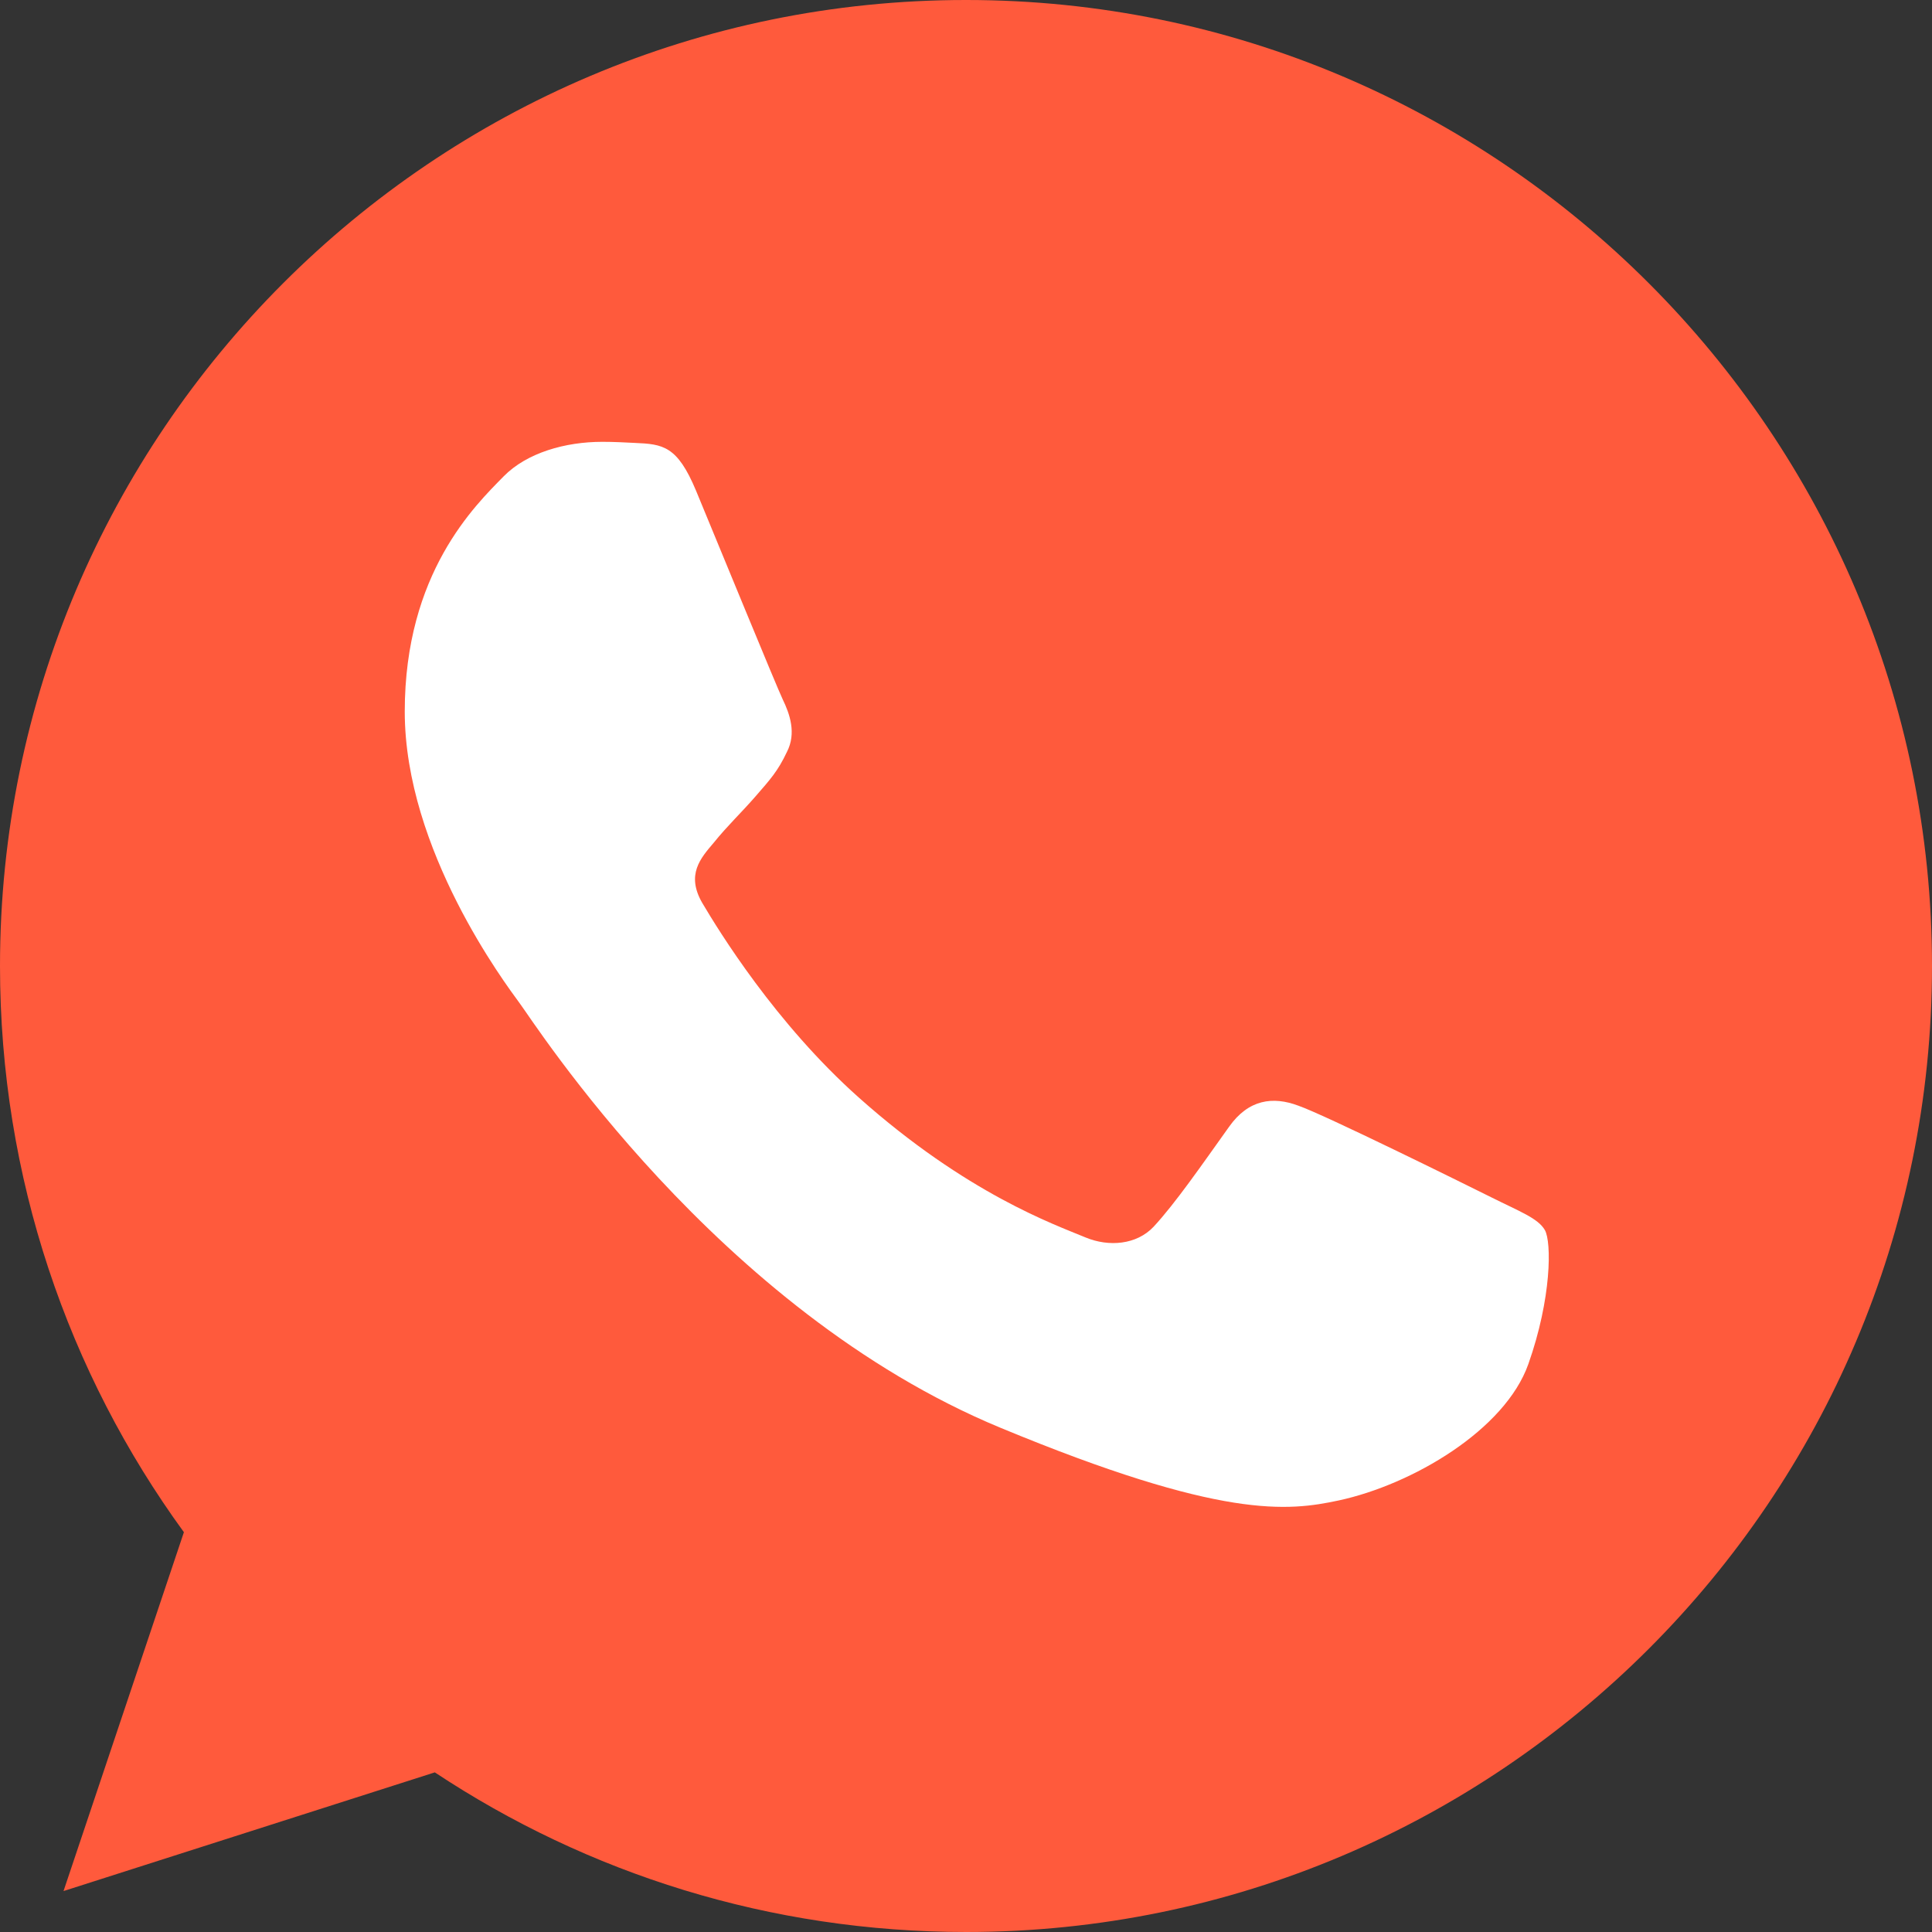 <?xml version="1.0" encoding="UTF-8" standalone="no"?>
<!DOCTYPE svg PUBLIC "-//W3C//DTD SVG 1.1//EN" "http://www.w3.org/Graphics/SVG/1.1/DTD/svg11.dtd">
<svg version="1.1" xmlns="http://www.w3.org/2000/svg" xmlns:xlink="http://www.w3.org/1999/xlink" preserveAspectRatio="xMidYMid meet" viewBox="0 0 640 640" width="640" height="640"><rect x="0" y="0" width="640" height="640" fill="#333333" stroke="none"/><defs><path d="M319.92 0C319.92 0 319.92 0 319.92 0C143.48 0 0 143.52 0 320C0 390 22.56 454.88 60.92 507.56C58.26 515.49 44.97 555.11 21.04 626.44C94.84 602.85 135.84 589.74 144.04 587.12C194.64 620.64 255 640 320.08 640C496.52 640 640 496.44 640 320C640 143.56 496.52 0 320.08 0C320.06 0 320.01 0 319.92 0Z" id="dv4ST7IZQ"></path><path d="M443.48 497.04C426.76 500.6 404.92 503.44 331.4 472.96C237.36 434 176.8 338.44 172.08 332.24C167.56 326.04 134.08 281.64 134.08 235.72C134.08 189.8 157.4 167.44 166.8 157.84C174.52 149.96 187.28 146.36 199.52 146.36C203.48 146.36 207.04 146.56 210.24 146.72C219.64 147.12 224.36 147.68 230.56 162.52C238.28 181.12 257.08 227.04 259.32 231.76C261.6 236.48 263.88 242.88 260.68 249.08C257.68 255.48 255.04 258.32 250.32 263.76C245.6 269.2 241.12 273.36 236.4 279.2C232.08 284.28 227.2 289.72 232.64 299.12C238.08 308.32 256.88 339 284.56 363.64C320.28 395.44 349.24 405.6 359.6 409.92C367.32 413.12 376.52 412.36 382.16 406.36C389.32 398.64 398.16 385.84 407.16 373.24C413.56 364.2 421.64 363.08 430.12 366.28C438.76 369.28 484.48 391.88 493.88 396.56C503.28 401.28 509.48 403.52 511.76 407.48C514 411.44 514 430.04 506.28 451.88C498.56 473.68 467.92 491.76 443.48 497.04Z" id="h8S74aPmI"></path></defs><g><g><g><use xlink:href="#dv4ST7IZQ" opacity="1" fill="#ff5a3c" fill-opacity="1"></use><g><use xlink:href="#dv4ST7IZQ" opacity="1" fill-opacity="0" stroke="#000000" stroke-width="1" stroke-opacity="0"></use></g></g><g><use xlink:href="#h8S74aPmI" opacity="1" fill="#ffffff" fill-opacity="1"></use><g><use xlink:href="#h8S74aPmI" opacity="1" fill-opacity="0" stroke="#000000" stroke-width="1" stroke-opacity="0"></use></g></g></g></g></svg>